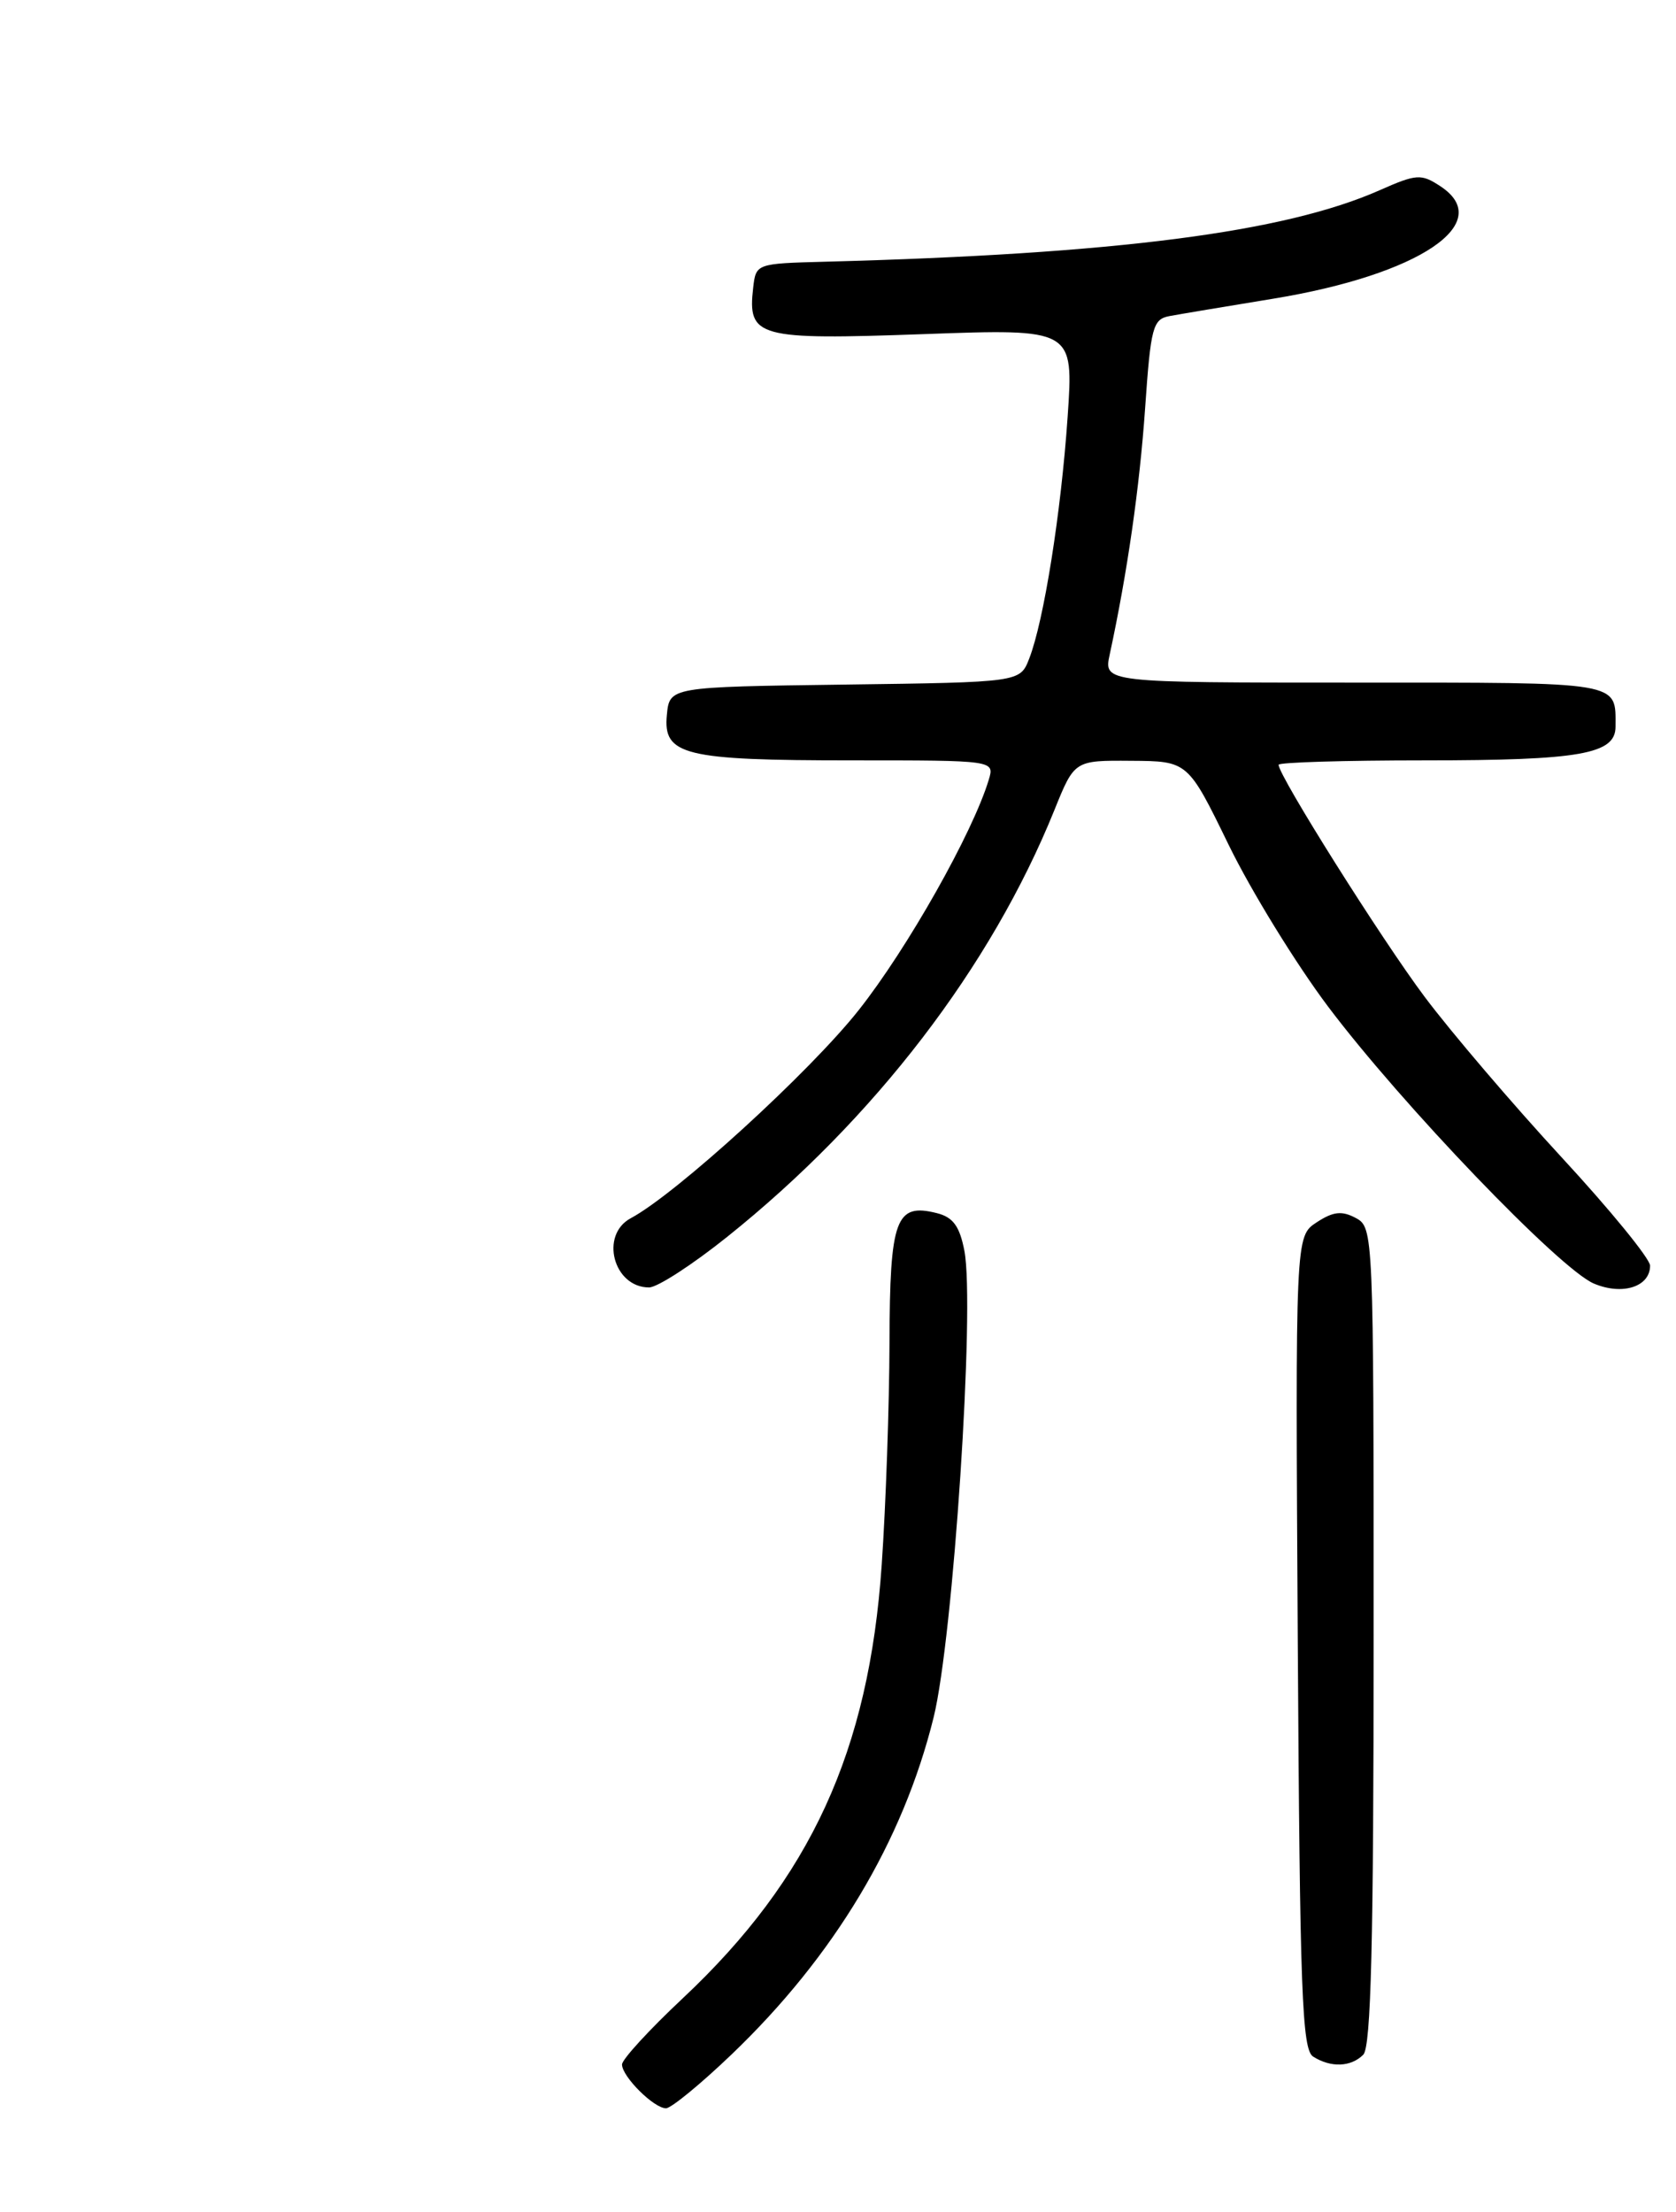 <?xml version="1.0" encoding="UTF-8" standalone="no"?>
<!DOCTYPE svg PUBLIC "-//W3C//DTD SVG 1.1//EN" "http://www.w3.org/Graphics/SVG/1.1/DTD/svg11.dtd" >
<svg xmlns="http://www.w3.org/2000/svg" xmlns:xlink="http://www.w3.org/1999/xlink" version="1.1" viewBox="0 0 194 256">
 <g >
 <path fill="currentColor"
d=" M 84.70 237.75 C 96.57 226.38 104.52 213.12 108.07 198.75 C 110.34 189.54 112.87 151.24 111.63 144.76 C 111.08 141.91 110.32 140.87 108.44 140.40 C 103.68 139.20 103.00 141.04 102.96 155.37 C 102.94 162.59 102.54 174.17 102.06 181.10 C 100.59 202.65 93.82 217.39 79.04 231.26 C 75.17 234.89 72.00 238.34 72.00 238.93 C 72.00 240.33 75.69 244.00 77.09 244.00 C 77.68 244.00 81.11 241.19 84.70 237.75 Z  M 157.80 237.80 C 158.70 236.90 159.00 224.76 159.00 189.34 C 159.00 142.58 158.98 142.06 156.93 140.96 C 155.32 140.10 154.32 140.21 152.40 141.47 C 149.94 143.08 149.94 143.08 150.22 190.08 C 150.46 230.56 150.71 237.21 152.00 238.02 C 154.06 239.32 156.37 239.23 157.80 237.80 Z  M 191.00 146.48 C 191.00 145.68 186.39 140.03 180.75 133.93 C 175.11 127.82 167.98 119.47 164.90 115.36 C 159.89 108.67 148.00 89.78 148.00 88.51 C 148.00 88.23 155.62 88.00 164.93 88.00 C 182.90 88.00 187.00 87.28 187.00 84.11 C 187.00 78.83 188.00 79.00 156.77 79.00 C 127.75 79.00 127.75 79.00 128.45 75.75 C 130.50 66.24 131.91 56.41 132.55 47.24 C 133.20 37.85 133.44 36.94 135.38 36.58 C 136.55 36.36 141.95 35.46 147.38 34.57 C 164.29 31.80 173.20 25.80 166.72 21.55 C 164.50 20.09 163.96 20.13 159.69 22.02 C 148.67 26.89 129.21 29.40 95.50 30.29 C 87.53 30.50 87.50 30.51 87.18 33.31 C 86.52 39.05 87.67 39.36 106.89 38.67 C 124.28 38.04 124.28 38.04 123.58 48.24 C 122.82 59.35 120.82 71.91 119.13 76.23 C 118.07 78.96 118.07 78.96 97.78 79.23 C 77.50 79.50 77.50 79.50 77.19 82.75 C 76.74 87.40 79.17 88.00 98.63 88.00 C 115.13 88.00 115.13 88.00 114.45 90.25 C 112.60 96.38 105.04 109.77 99.40 116.90 C 93.75 124.05 78.27 138.18 73.01 140.99 C 69.40 142.93 71.01 149.00 75.13 149.00 C 76.09 149.00 80.16 146.36 84.18 143.14 C 101.23 129.50 114.71 111.91 122.05 93.75 C 124.37 88.00 124.37 88.00 130.93 88.05 C 137.50 88.09 137.50 88.09 142.23 97.80 C 144.83 103.13 150.01 111.55 153.73 116.50 C 162.24 127.81 180.53 146.87 184.49 148.55 C 187.79 149.95 191.00 148.93 191.00 146.48 Z "/>
</g>
</svg>